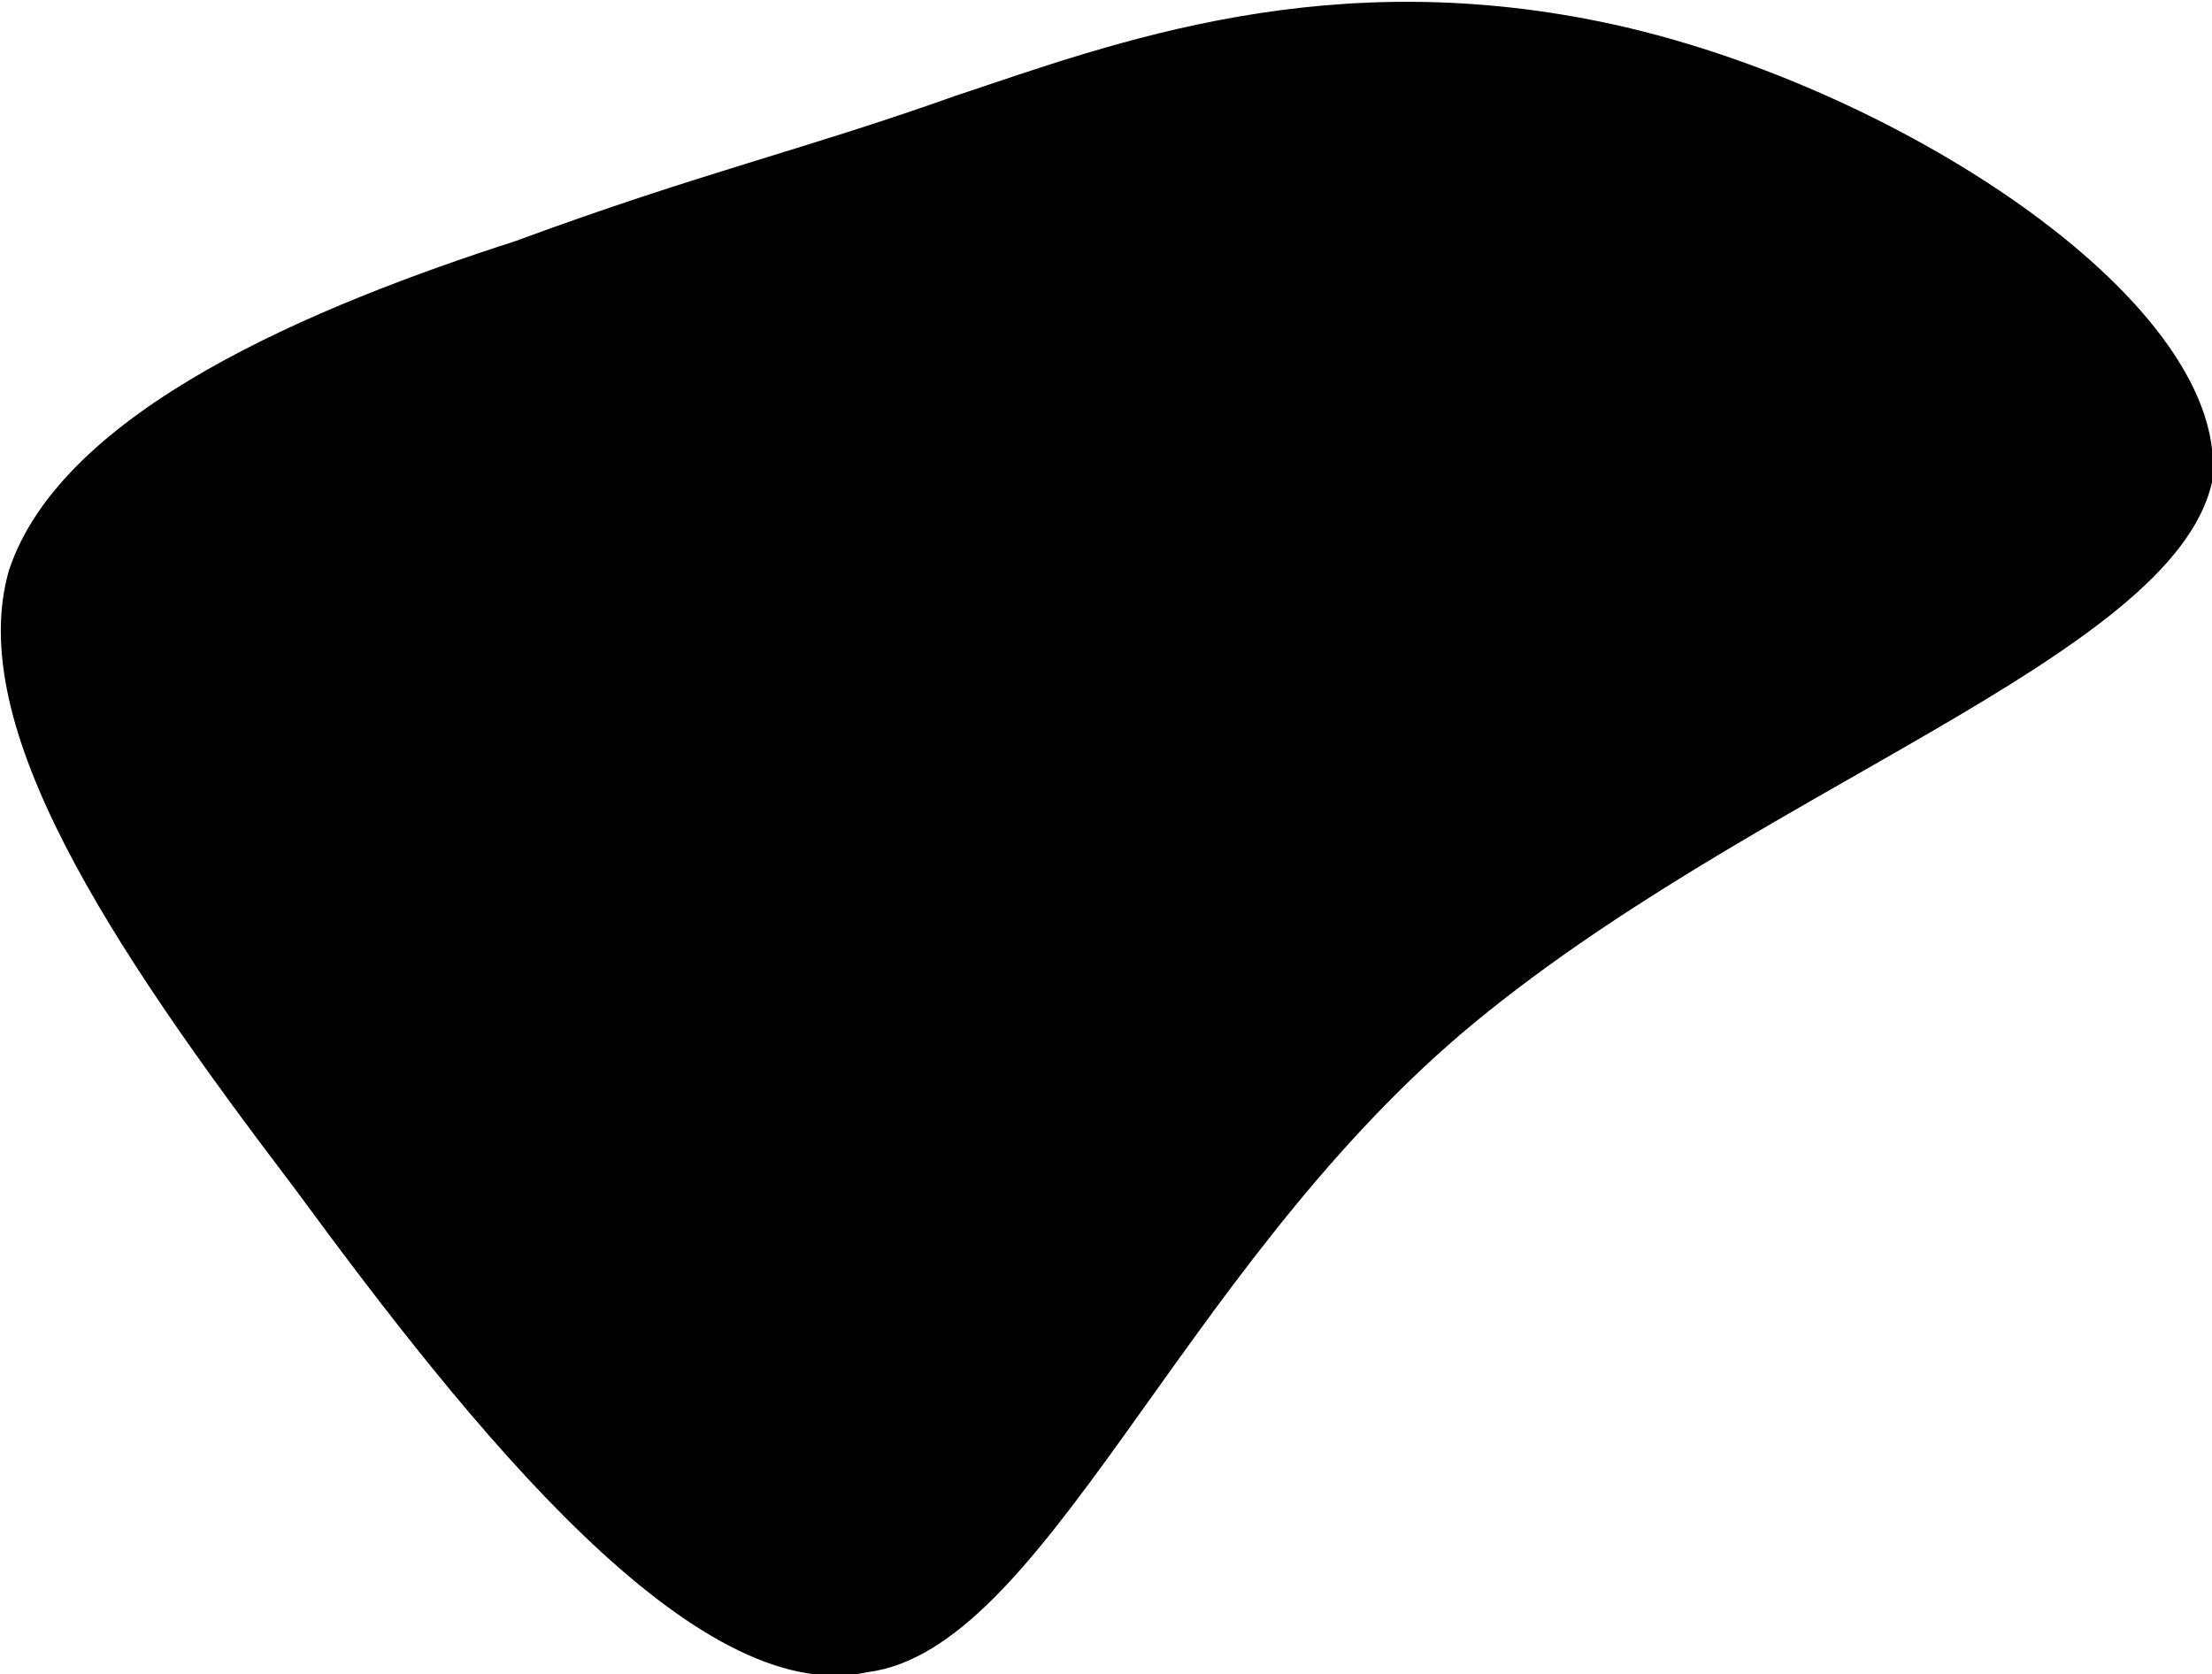 <svg xmlns="http://www.w3.org/2000/svg" viewBox="0 0 100 75.7">
	<path d="m100 21.8c-1.79 7.97-20.9 13.9-33.9 24.9-12.9 11-18.9 27.9-26.9 28.9-7.77 1.69-17.9-11-25.9-21.9-8.37-11-14.9-20.9-12.9-27.9 2.39-7.27 13.9-12 22.9-14.9 8.37-3.09 12.9-4.08 19.9-6.57 7.17-2.39 16.9-6.08 29.9-3.19 12.9 2.89 27.9 12.7 26.9 20.7z"/>
</svg>
